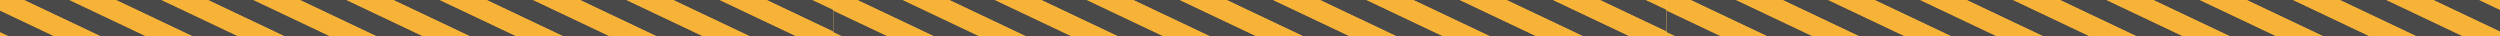 <svg width="552" height="8" viewBox="0 0 552 8" fill="none" xmlns="http://www.w3.org/2000/svg">
<g clip-path="url(#clip0_221:23045)">
<path d="M193 8H0V0H193V8Z" fill="#F7B338"/>
<path d="M33.62 8.563L28.488 10.993L2.484 -1.316L7.617 -3.746L33.62 8.563Z" fill="#494949"/>
<path d="M19.441 11.436L14.309 13.865L-11.695 1.556L-6.563 -0.873L19.441 11.436Z" fill="#494949"/>
<path d="M52.714 7.972L47.582 10.401L21.578 -1.908L26.71 -4.337L52.714 7.972Z" fill="#494949"/>
<path d="M74.294 8.579L69.162 11.008L43.158 -1.301L48.291 -3.73L74.294 8.579Z" fill="#494949"/>
<path d="M93.314 7.964L88.182 10.393L62.178 -1.916L67.31 -4.345L93.314 7.964Z" fill="#494949"/>
<path d="M134.911 8.142L129.779 10.572L103.775 -1.738L108.908 -4.167L134.911 8.142Z" fill="#494949"/>
<path d="M177.316 8.714L172.184 11.143L146.18 -1.166L151.312 -3.595L177.316 8.714Z" fill="#494949"/>
<path d="M114.163 8.071L109.031 10.5L83.028 -1.809L88.16 -4.238L114.163 8.071Z" fill="#494949"/>
<path d="M155.158 7.964L150.025 10.393L124.022 -1.916L129.154 -4.345L155.158 7.964Z" fill="#494949"/>
<path d="M197.562 8.535L192.43 10.964L166.426 -1.345L171.558 -3.774L197.562 8.535Z" fill="#494949"/>
<path d="M213.757 6.535L208.625 8.964L182.621 -3.345L187.753 -5.774L213.757 6.535Z" fill="#494949"/>
<path d="M44.14 8.805L39.008 11.235L11.739 -1.673L16.871 -4.103L44.14 8.805Z" fill="#F7B338"/>
<path d="M29.962 11.678L24.83 14.107L-2.439 1.199L2.693 -1.23L29.962 11.678Z" fill="#F7B338"/>
<path d="M63.236 8.214L58.103 10.643L30.834 -2.265L35.966 -4.694L63.236 8.214Z" fill="#F7B338"/>
<path d="M84.814 8.821L79.682 11.25L52.412 -1.658L57.545 -4.087L84.814 8.821Z" fill="#F7B338"/>
<path d="M126.411 8.999L121.279 11.429L94.01 -1.479L99.142 -3.909L126.411 8.999Z" fill="#F7B338"/>
<path d="M166.55 8.499L161.418 10.929L134.149 -1.979L139.281 -4.409L166.55 8.499Z" fill="#F7B338"/>
<path d="M105.06 8.642L99.928 11.072L72.659 -1.837L77.791 -4.266L105.06 8.642Z" fill="#F7B338"/>
<path d="M146.656 8.821L141.523 11.25L114.254 -1.658L119.386 -4.087L146.656 8.821Z" fill="#F7B338"/>
<path d="M189.06 9.392L183.928 11.822L156.658 -1.087L161.791 -3.516L189.06 9.392Z" fill="#F7B338"/>
<path d="M205.257 7.392L200.125 9.821L172.856 -3.087L177.988 -5.516L205.257 7.392Z" fill="#F7B338"/>
</g>
<g clip-path="url(#clip1_221:23045)">
<path d="M377 8H184V0H377V8Z" fill="#F7B338"/>
<path d="M217.62 8.563L212.488 10.993L186.484 -1.316L191.617 -3.746L217.62 8.563Z" fill="#494949"/>
<path d="M203.441 11.436L198.309 13.865L172.305 1.556L177.437 -0.873L203.441 11.436Z" fill="#494949"/>
<path d="M236.714 7.972L231.582 10.401L205.578 -1.908L210.71 -4.337L236.714 7.972Z" fill="#494949"/>
<path d="M258.294 8.579L253.162 11.008L227.158 -1.301L232.29 -3.73L258.294 8.579Z" fill="#494949"/>
<path d="M277.314 7.964L272.182 10.393L246.178 -1.916L251.31 -4.345L277.314 7.964Z" fill="#494949"/>
<path d="M318.911 8.142L313.779 10.572L287.775 -1.738L292.908 -4.167L318.911 8.142Z" fill="#494949"/>
<path d="M361.316 8.714L356.184 11.143L330.18 -1.166L335.312 -3.595L361.316 8.714Z" fill="#494949"/>
<path d="M298.163 8.071L293.031 10.5L267.027 -1.809L272.16 -4.238L298.163 8.071Z" fill="#494949"/>
<path d="M339.158 7.964L334.025 10.393L308.022 -1.916L313.154 -4.345L339.158 7.964Z" fill="#494949"/>
<path d="M381.562 8.535L376.43 10.964L350.426 -1.345L355.558 -3.774L381.562 8.535Z" fill="#494949"/>
<path d="M397.757 6.535L392.625 8.964L366.621 -3.345L371.753 -5.774L397.757 6.535Z" fill="#494949"/>
<path d="M228.14 8.805L223.008 11.235L195.739 -1.673L200.871 -4.103L228.14 8.805Z" fill="#F7B338"/>
<path d="M213.962 11.678L208.83 14.107L181.561 1.199L186.693 -1.23L213.962 11.678Z" fill="#F7B338"/>
<path d="M247.236 8.214L242.104 10.643L214.834 -2.265L219.966 -4.694L247.236 8.214Z" fill="#F7B338"/>
<path d="M268.814 8.821L263.682 11.25L236.412 -1.658L241.545 -4.087L268.814 8.821Z" fill="#F7B338"/>
<path d="M310.411 8.999L305.279 11.429L278.01 -1.479L283.142 -3.909L310.411 8.999Z" fill="#F7B338"/>
<path d="M350.55 8.499L345.418 10.929L318.149 -1.979L323.281 -4.409L350.55 8.499Z" fill="#F7B338"/>
<path d="M289.06 8.642L283.928 11.072L256.658 -1.837L261.791 -4.266L289.06 8.642Z" fill="#F7B338"/>
<path d="M330.656 8.821L325.523 11.25L298.254 -1.658L303.386 -4.087L330.656 8.821Z" fill="#F7B338"/>
<path d="M373.06 9.392L367.928 11.822L340.658 -1.087L345.791 -3.516L373.06 9.392Z" fill="#F7B338"/>
<path d="M389.257 7.392L384.125 9.821L356.856 -3.087L361.988 -5.516L389.257 7.392Z" fill="#F7B338"/>
</g>
<g clip-path="url(#clip2_221:23045)">
<path d="M561 8H368V0H561V8Z" fill="#F7B338"/>
<path d="M401.62 8.563L396.488 10.993L370.484 -1.316L375.617 -3.746L401.62 8.563Z" fill="#494949"/>
<path d="M387.441 11.436L382.309 13.865L356.305 1.556L361.437 -0.873L387.441 11.436Z" fill="#494949"/>
<path d="M420.714 7.972L415.582 10.401L389.578 -1.908L394.71 -4.337L420.714 7.972Z" fill="#494949"/>
<path d="M442.294 8.579L437.162 11.008L411.158 -1.301L416.29 -3.73L442.294 8.579Z" fill="#494949"/>
<path d="M461.314 7.964L456.182 10.393L430.178 -1.916L435.31 -4.345L461.314 7.964Z" fill="#494949"/>
<path d="M502.911 8.142L497.779 10.572L471.775 -1.738L476.908 -4.167L502.911 8.142Z" fill="#494949"/>
<path d="M545.316 8.714L540.184 11.143L514.18 -1.166L519.312 -3.595L545.316 8.714Z" fill="#494949"/>
<path d="M482.163 8.071L477.031 10.5L451.027 -1.809L456.16 -4.238L482.163 8.071Z" fill="#494949"/>
<path d="M523.158 7.964L518.025 10.393L492.022 -1.916L497.154 -4.345L523.158 7.964Z" fill="#494949"/>
<path d="M565.562 8.535L560.43 10.964L534.426 -1.345L539.558 -3.774L565.562 8.535Z" fill="#494949"/>
<path d="M581.757 6.535L576.625 8.964L550.621 -3.345L555.753 -5.774L581.757 6.535Z" fill="#494949"/>
<path d="M412.14 8.805L407.008 11.235L379.739 -1.673L384.871 -4.103L412.14 8.805Z" fill="#F7B338"/>
<path d="M397.962 11.678L392.83 14.107L365.561 1.199L370.693 -1.23L397.962 11.678Z" fill="#F7B338"/>
<path d="M431.236 8.214L426.104 10.643L398.834 -2.265L403.966 -4.694L431.236 8.214Z" fill="#F7B338"/>
<path d="M452.814 8.821L447.682 11.25L420.412 -1.658L425.545 -4.087L452.814 8.821Z" fill="#F7B338"/>
<path d="M494.411 8.999L489.279 11.429L462.01 -1.479L467.142 -3.909L494.411 8.999Z" fill="#F7B338"/>
<path d="M534.55 8.499L529.418 10.929L502.149 -1.979L507.281 -4.409L534.55 8.499Z" fill="#F7B338"/>
<path d="M473.06 8.642L467.928 11.072L440.658 -1.837L445.791 -4.266L473.06 8.642Z" fill="#F7B338"/>
<path d="M514.656 8.821L509.523 11.25L482.254 -1.658L487.386 -4.087L514.656 8.821Z" fill="#F7B338"/>
<path d="M557.06 9.392L551.928 11.822L524.658 -1.087L529.791 -3.516L557.06 9.392Z" fill="#F7B338"/>
<path d="M573.257 7.392L568.125 9.821L540.856 -3.087L545.988 -5.516L573.257 7.392Z" fill="#F7B338"/>
</g>
<defs>
<clipPath id="clip0_221:23045">
<rect width="184" height="8" fill="white" transform="matrix(1 0 0 -1 0 8)"/>
</clipPath>
<clipPath id="clip1_221:23045">
<rect width="184" height="8" fill="white" transform="matrix(1 0 0 -1 184 8)"/>
</clipPath>
<clipPath id="clip2_221:23045">
<rect width="184" height="8" fill="white" transform="matrix(1 0 0 -1 368 8)"/>
</clipPath>
</defs>
</svg>
